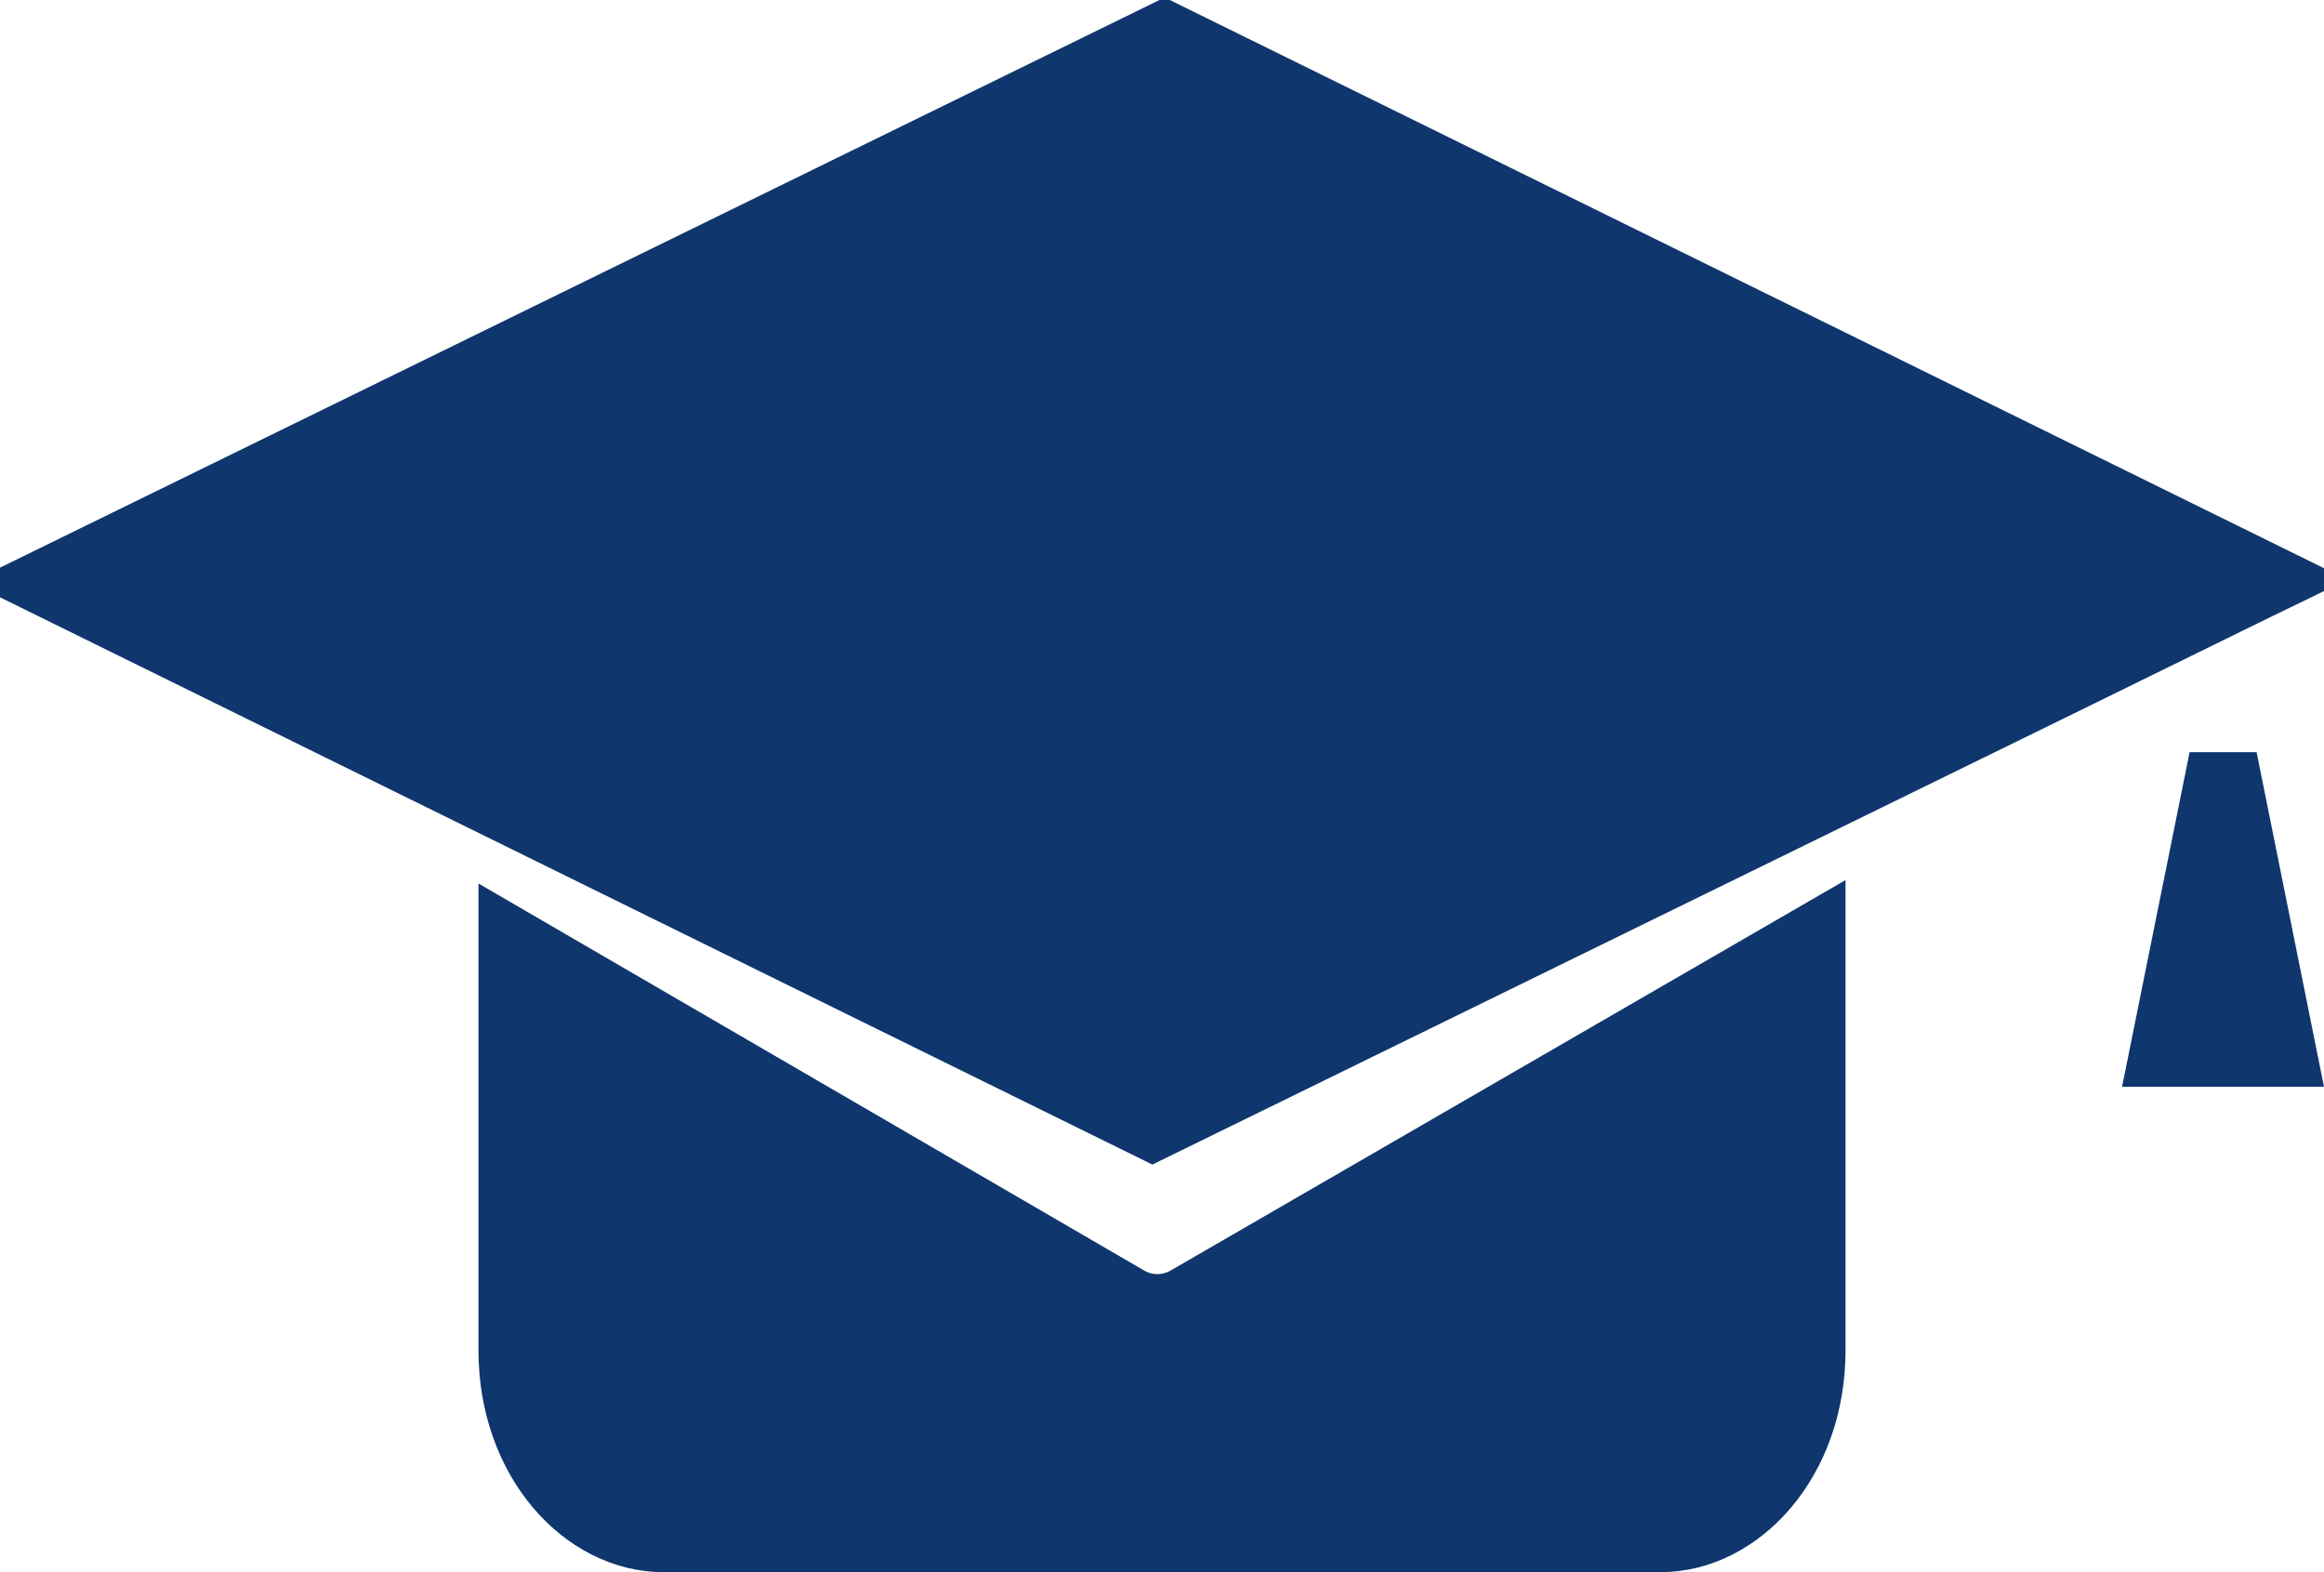 <svg width="34" height="23" viewBox="0 0 34 23" fill="none" xmlns="http://www.w3.org/2000/svg">
<path d="M7.5 19.754V13.794L16.48 19.015C16.763 19.183 17.103 19.179 17.382 19.017C17.382 19.017 17.382 19.017 17.382 19.017L26.5 13.742V19.754C26.5 21.361 25.432 22.5 24.293 22.5H9.707C8.568 22.5 7.5 21.361 7.5 19.754ZM26.996 13.455C26.996 13.455 26.996 13.455 26.996 13.455L26.996 13.455Z" fill="#0F366D" stroke="#0F366D"/>
<path d="M33.204 8.478L33.037 8.559L33.038 8.558L32.81 8.67L32.451 8.845L32.103 9.014L32.104 9.016L30.129 9.985L30.129 9.985L16.86 16.48L3.77 10.037L3.77 10.037L0.693 8.522L17.038 0.52L33.204 8.478ZM31.657 15.398L32.524 11.103L33.389 15.398H31.657Z" fill="#0F366D" stroke="#0F366D"/>
</svg>
